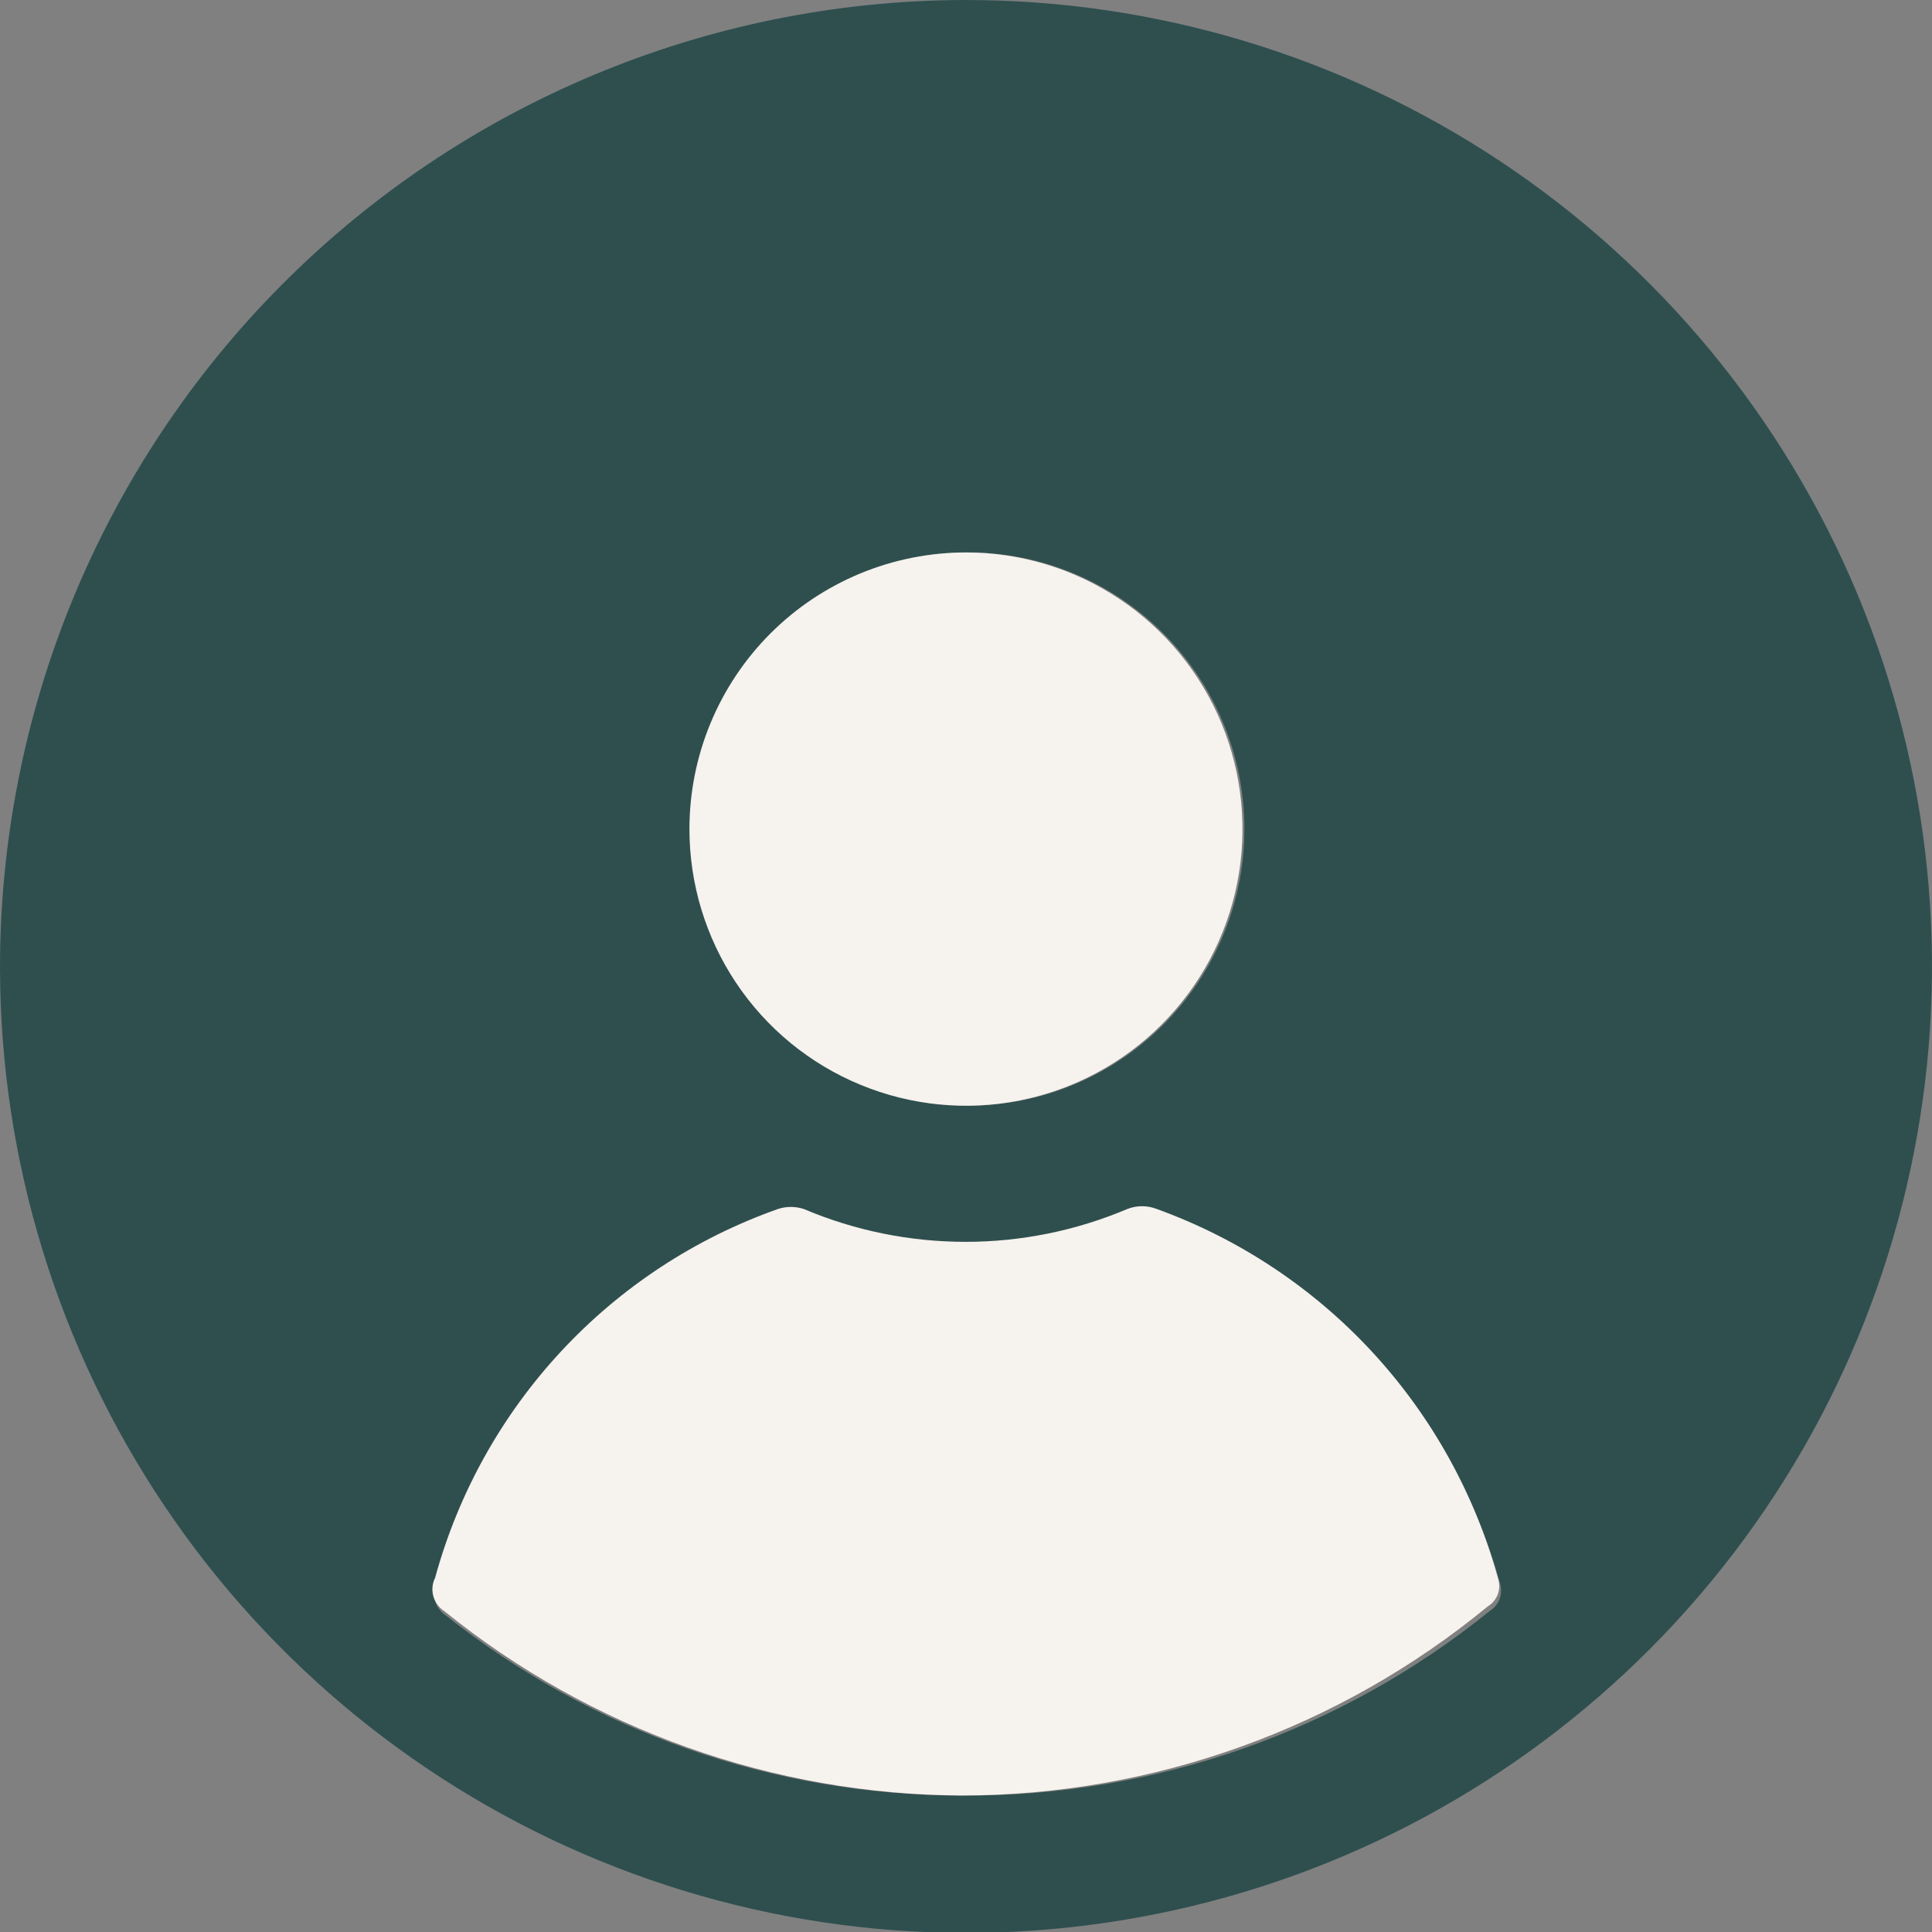 <svg width="40" height="40" viewBox="0 0 40 40" fill="none" xmlns="http://www.w3.org/2000/svg">
<rect x="0" y="0" width="40" height="40" fill="#808080" stroke="none"/>
<g clip-path="url(#clip0_1078_3621)">
<path d="M19.943 0C23.898 -0.011 27.767 1.151 31.062 3.339C34.356 5.528 36.929 8.644 38.454 12.295C39.978 15.946 40.387 19.967 39.628 23.85C38.869 27.733 36.976 31.304 34.189 34.111C31.402 36.918 27.846 38.836 23.97 39.621C20.093 40.406 16.072 40.024 12.412 38.523C8.753 37.022 5.621 34.469 3.412 31.188C1.203 27.906 0.015 24.043 0 20.086C-0.015 14.777 2.077 9.68 5.816 5.914C9.556 2.147 14.637 0.02 19.943 0ZM19.943 37.174C23.907 37.198 27.757 35.849 30.84 33.356C30.938 33.296 31.012 33.205 31.05 33.097C31.088 32.989 31.088 32.871 31.05 32.764C30.569 31.019 29.677 29.415 28.448 28.086C27.219 26.757 25.69 25.742 23.989 25.127C23.792 25.05 23.574 25.05 23.378 25.127C22.318 25.576 21.18 25.807 20.029 25.807C18.878 25.807 17.739 25.576 16.68 25.127C16.506 25.07 16.319 25.07 16.145 25.127C14.433 25.731 12.893 26.742 11.657 28.072C10.421 29.402 9.525 31.012 9.046 32.764C8.988 32.882 8.975 33.017 9.01 33.144C9.045 33.271 9.126 33.38 9.237 33.451C12.271 35.86 16.031 37.172 19.905 37.174H19.943ZM20.038 11.437C18.906 11.437 17.799 11.773 16.858 12.402C15.916 13.031 15.182 13.926 14.749 14.973C14.315 16.02 14.202 17.171 14.423 18.282C14.644 19.393 15.189 20.414 15.99 21.215C16.791 22.016 17.811 22.561 18.921 22.782C20.032 23.003 21.183 22.89 22.229 22.457C23.275 22.023 24.169 21.289 24.799 20.347C25.428 19.405 25.764 18.298 25.764 17.165C25.764 16.409 25.614 15.661 25.324 14.964C25.034 14.267 24.609 13.633 24.073 13.101C23.538 12.569 22.902 12.147 22.203 11.862C21.504 11.576 20.755 11.432 20 11.437H20.038Z" fill="#2F4F4F"/>
<path d="M19.904 37.174C16.006 37.154 12.23 35.807 9.198 33.356C9.088 33.285 9.007 33.175 8.972 33.048C8.937 32.922 8.949 32.786 9.008 32.668C9.487 30.916 10.383 29.306 11.619 27.976C12.855 26.646 14.395 25.636 16.107 25.031C16.28 24.974 16.468 24.974 16.641 25.031C17.701 25.48 18.84 25.711 19.991 25.711C21.141 25.711 22.28 25.48 23.34 25.031C23.536 24.954 23.754 24.954 23.95 25.031C25.652 25.647 27.181 26.661 28.41 27.99C29.638 29.319 30.53 30.923 31.012 32.668C31.05 32.776 31.05 32.894 31.012 33.002C30.974 33.109 30.899 33.201 30.801 33.26C27.731 35.787 23.88 37.171 19.904 37.174Z" fill="#F6F2ED"/>
<path d="M20 11.438C21.132 11.438 22.239 11.773 23.18 12.403C24.122 13.032 24.856 13.927 25.289 14.973C25.722 16.02 25.835 17.172 25.615 18.283C25.394 19.394 24.849 20.414 24.048 21.215C23.247 22.017 22.227 22.562 21.116 22.783C20.006 23.004 18.855 22.891 17.809 22.457C16.762 22.024 15.868 21.29 15.239 20.348C14.61 19.406 14.274 18.298 14.274 17.165C14.274 15.646 14.878 14.189 15.951 13.115C17.025 12.041 18.481 11.438 20 11.438Z" fill="#F6F2ED"/>
</g>
<defs>
<clipPath id="clip0_1078_3621">
<rect width="40" height="40" fill="white"/>
</clipPath>
</defs>
</svg>

